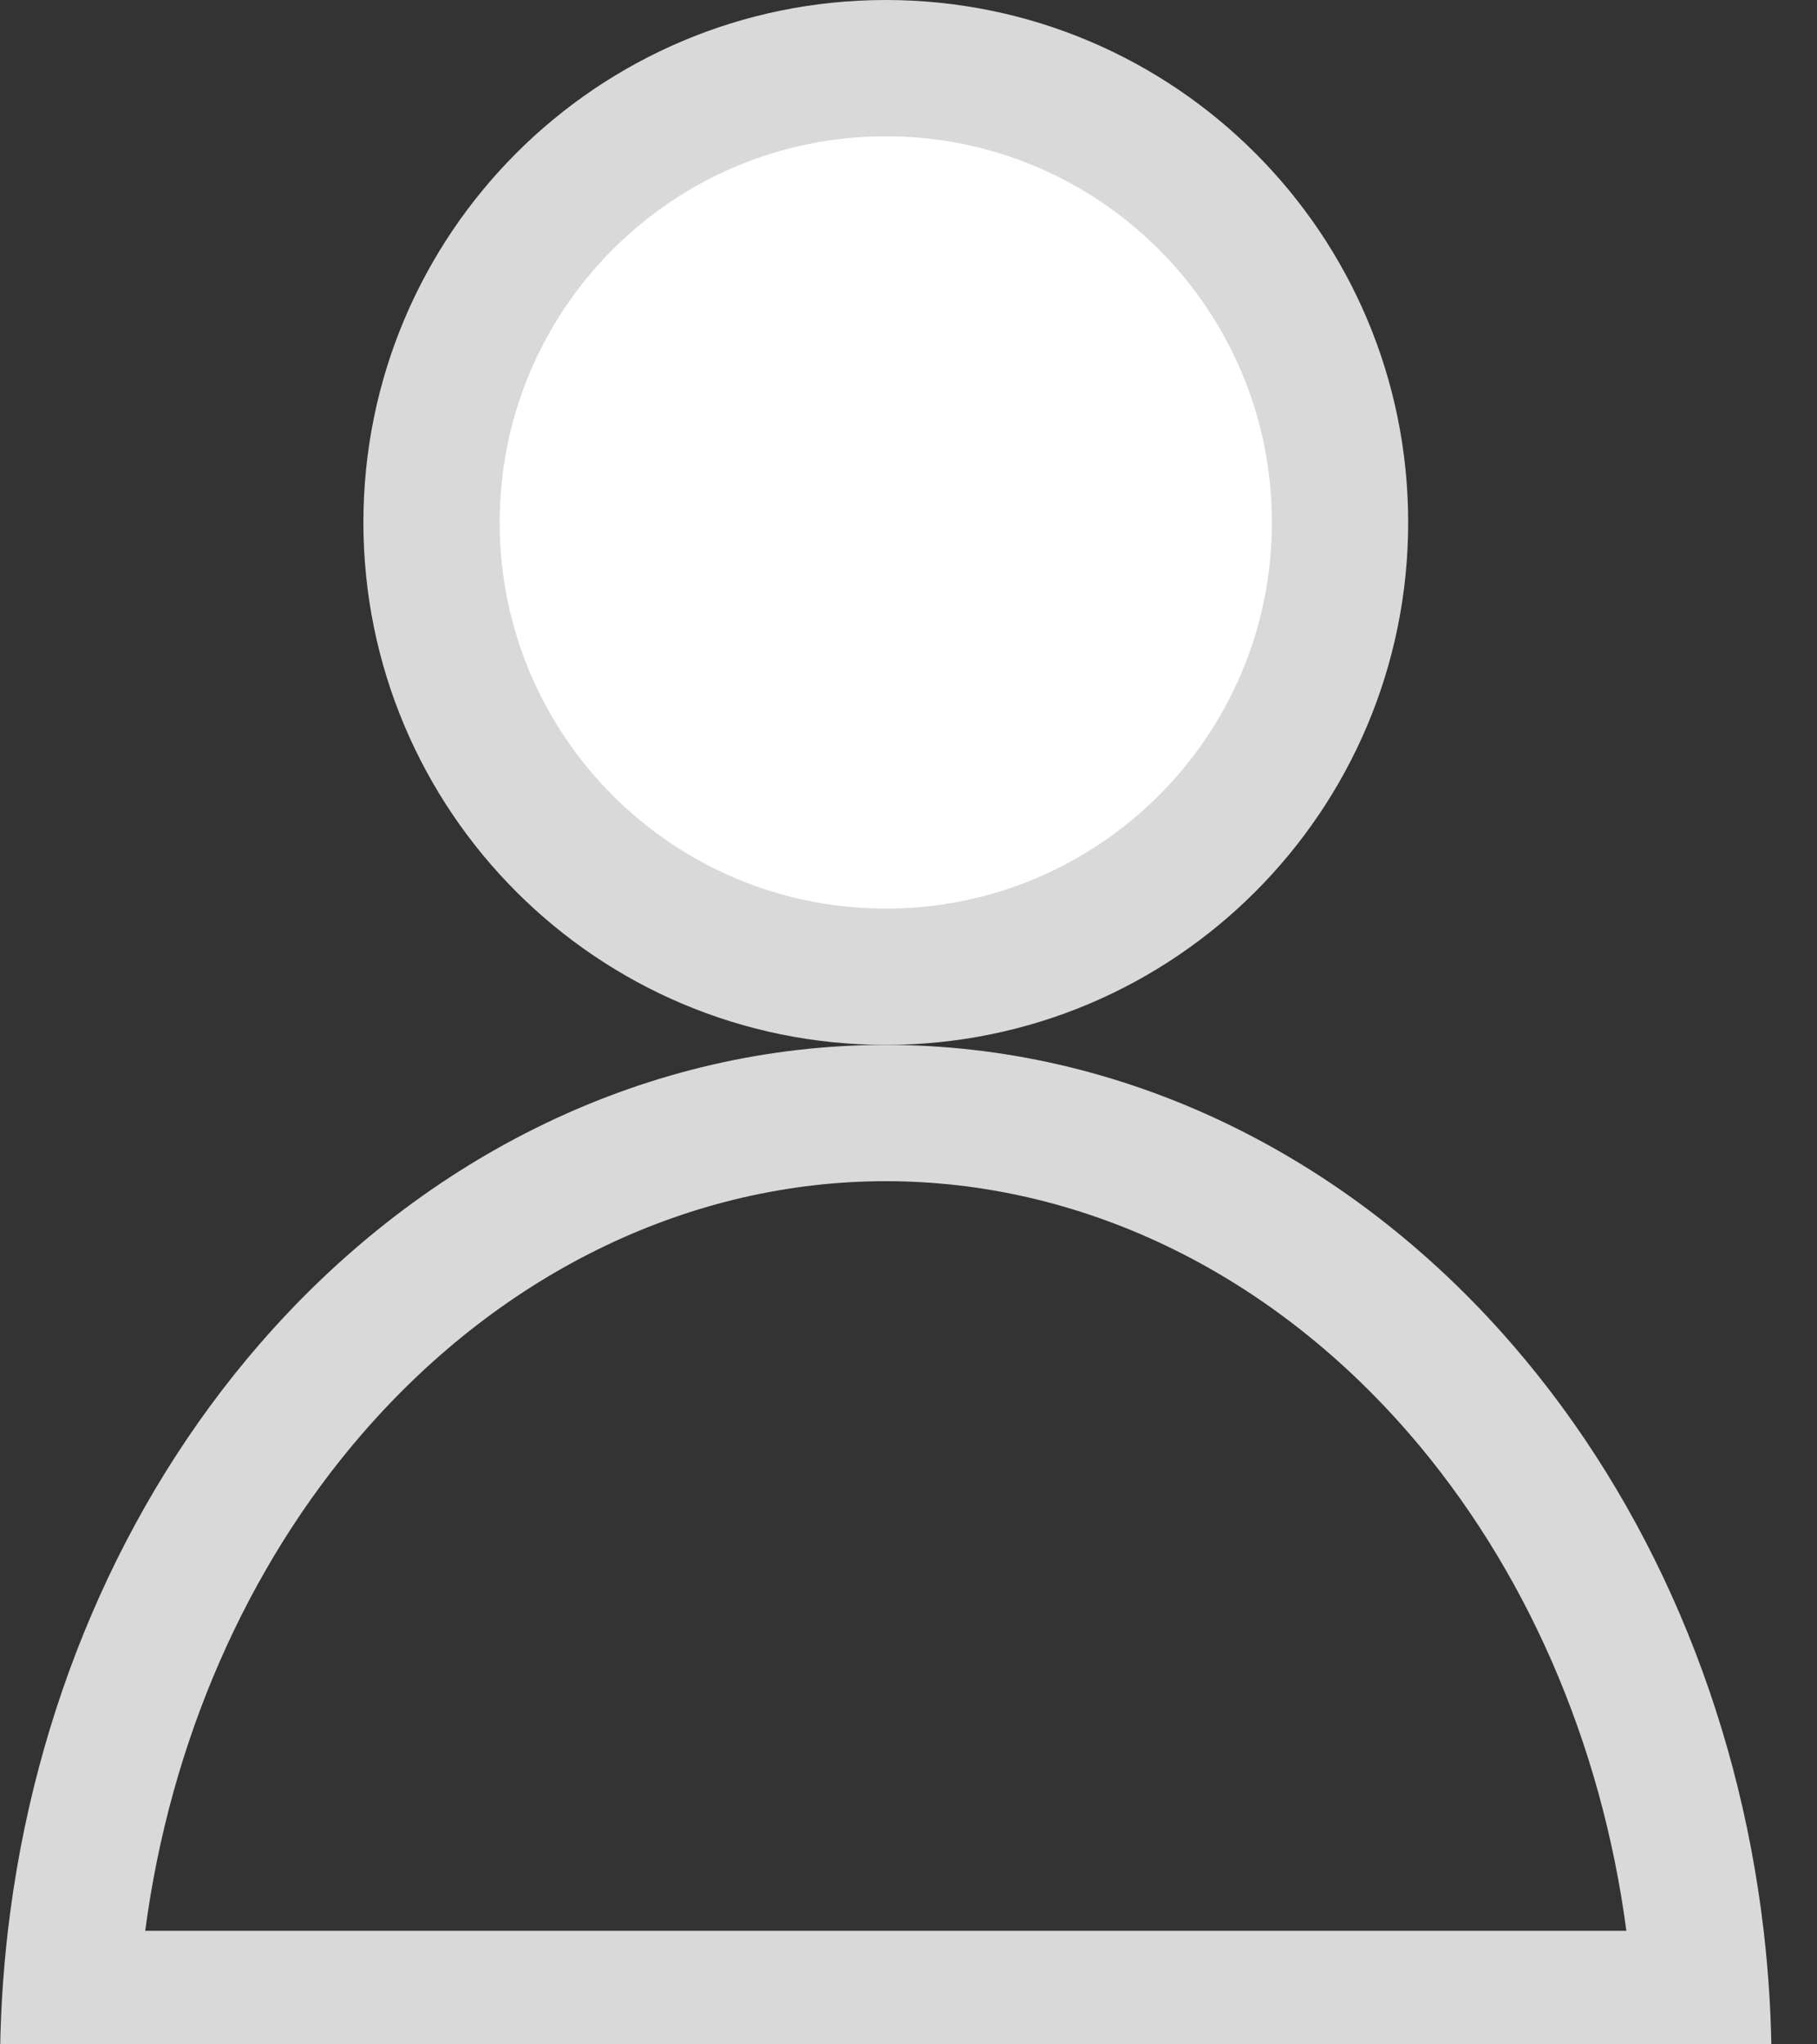 <svg width="40" height="45" viewBox="0 0 40 45" fill="none" xmlns="http://www.w3.org/2000/svg">
<rect x="0" y="0" width="40" height="45" fill="#333333" stroke="none"/>
<g clip-path="url(#clip0_17_54)">
<path d="M29.5 11.5C29.5 17.023 25.023 21.5 19.5 21.5C13.977 21.5 9.5 17.023 9.5 11.5C9.5 5.977 13.977 1.5 19.5 1.5C25.023 1.5 29.5 5.977 29.5 11.5Z" fill="white" stroke="#D9D9D9" stroke-width="3"/>
<path fill-rule="evenodd" clip-rule="evenodd" d="M35.803 42.5C35.253 38.335 33.569 34.495 31.021 31.555C27.883 27.934 23.726 26 19.5 26C15.274 26 11.117 27.934 7.978 31.555C5.431 34.495 3.747 38.335 3.197 42.5L35.803 42.5ZM38.826 42.5C38.259 37.64 36.327 33.096 33.289 29.59C29.632 25.37 24.672 23 19.5 23C14.328 23 9.368 25.37 5.711 29.59C2.673 33.096 0.741 37.64 0.174 42.5C0.059 43.489 0 44.491 0 45.5L39 45.5C39 44.491 38.941 43.489 38.826 42.5Z" fill="#D9D9D9"/>
</g>
<defs>
<clipPath id="clip0_17_54">
<rect width="40" height="45" fill="white"/>
</clipPath>
</defs>
</svg>
